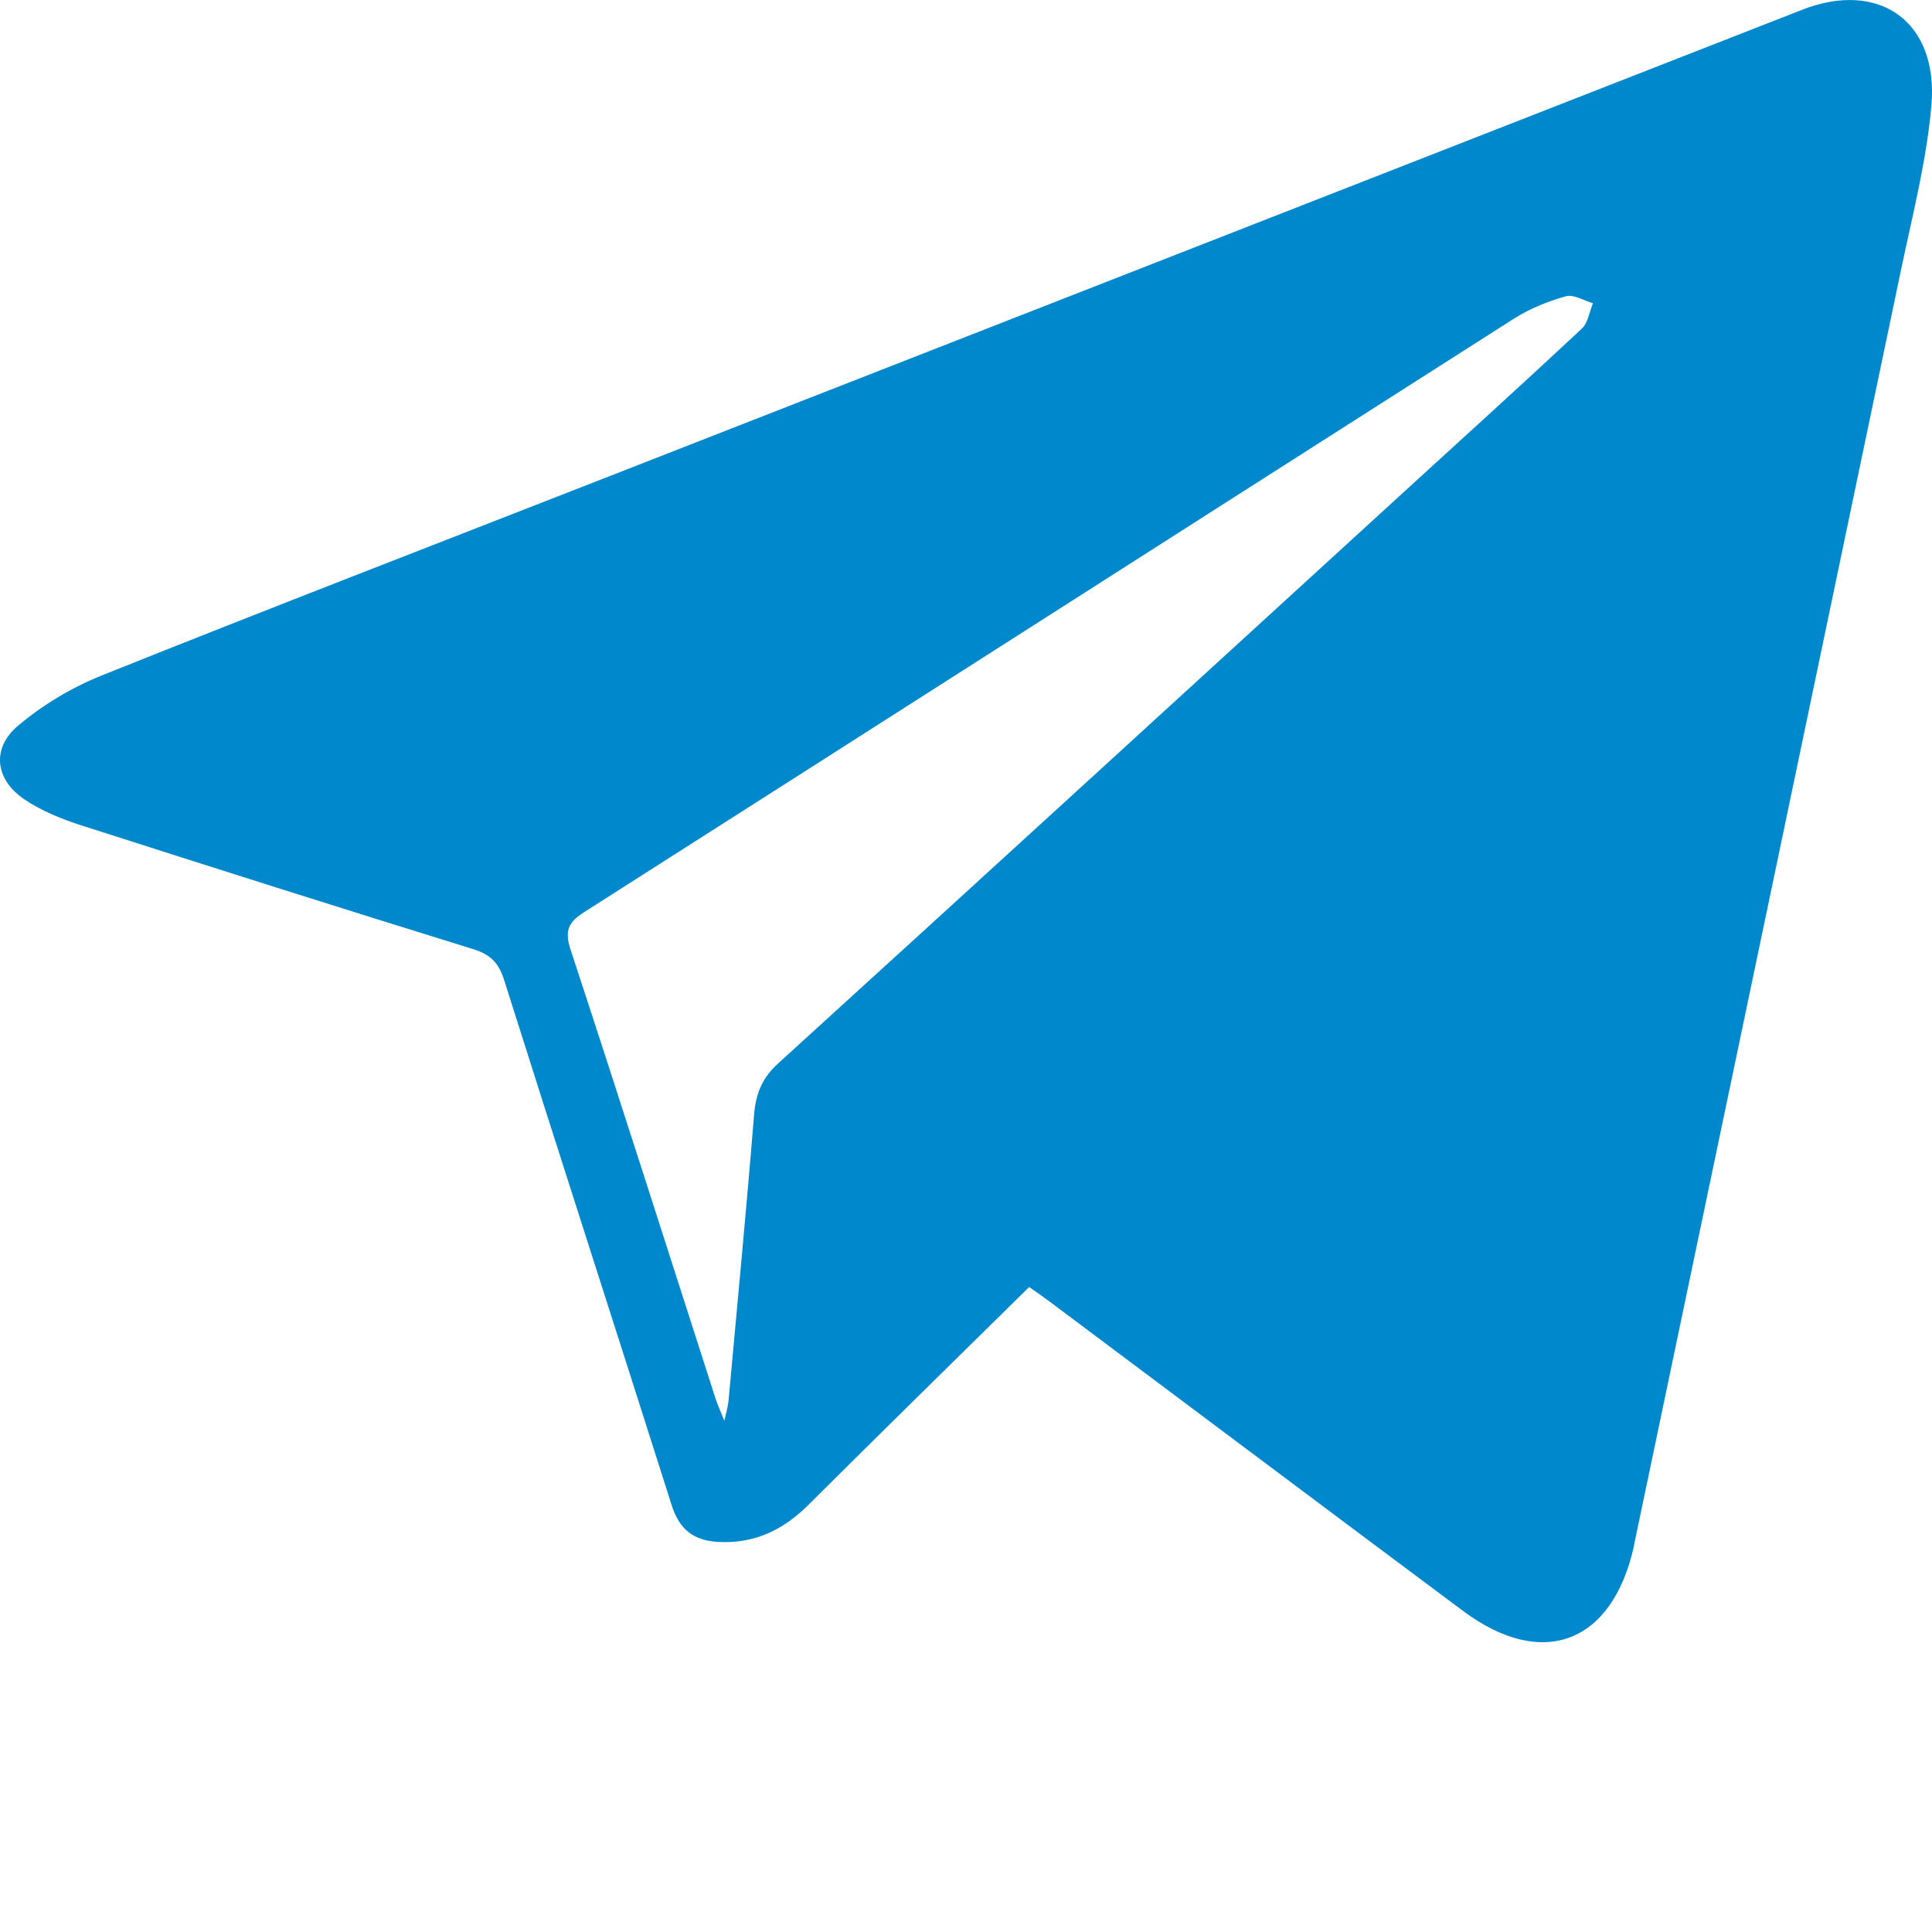 <svg width="20" height="20" viewBox="0 0 20 20" fill="none" xmlns="http://www.w3.org/2000/svg">
<path id="telegramm_red copy" fill-rule="evenodd" clip-rule="evenodd" d="M10.654 13.323C9.886 14.08 9.126 14.824 8.372 15.575C8.109 15.838 7.813 15.982 7.435 15.962C7.178 15.948 7.033 15.832 6.954 15.584C6.378 13.77 5.792 11.959 5.218 10.143C5.162 9.967 5.078 9.882 4.903 9.827C3.543 9.406 2.187 8.976 0.832 8.541C0.631 8.476 0.428 8.393 0.254 8.276C-0.049 8.073 -0.092 7.749 0.185 7.514C0.44 7.298 0.743 7.117 1.054 6.992C2.771 6.304 4.498 5.638 6.221 4.964C10.366 3.343 14.511 1.722 18.656 0.101C19.451 -0.21 20.068 0.221 19.994 1.089C19.945 1.661 19.798 2.226 19.68 2.791C18.761 7.189 17.839 11.585 16.918 15.982C16.916 15.991 16.916 16 16.914 16.008C16.689 17.014 15.967 17.289 15.145 16.676C13.717 15.611 12.293 14.542 10.867 13.475C10.8 13.425 10.73 13.377 10.654 13.323V13.323ZM7.499 14.708C7.521 14.604 7.536 14.557 7.541 14.508C7.631 13.519 7.726 12.531 7.806 11.541C7.824 11.321 7.889 11.159 8.057 11.007C10.22 9.039 12.377 7.064 14.536 5.09C15.15 4.529 15.767 3.97 16.375 3.402C16.439 3.343 16.453 3.228 16.49 3.139C16.396 3.112 16.29 3.044 16.21 3.067C16.025 3.119 15.838 3.194 15.675 3.297C12.466 5.343 9.26 7.395 6.051 9.44C5.887 9.544 5.841 9.629 5.906 9.829C6.415 11.376 6.908 12.927 7.407 14.477C7.426 14.538 7.454 14.596 7.499 14.708V14.708Z" fill="#0088cc"/>
</svg>
